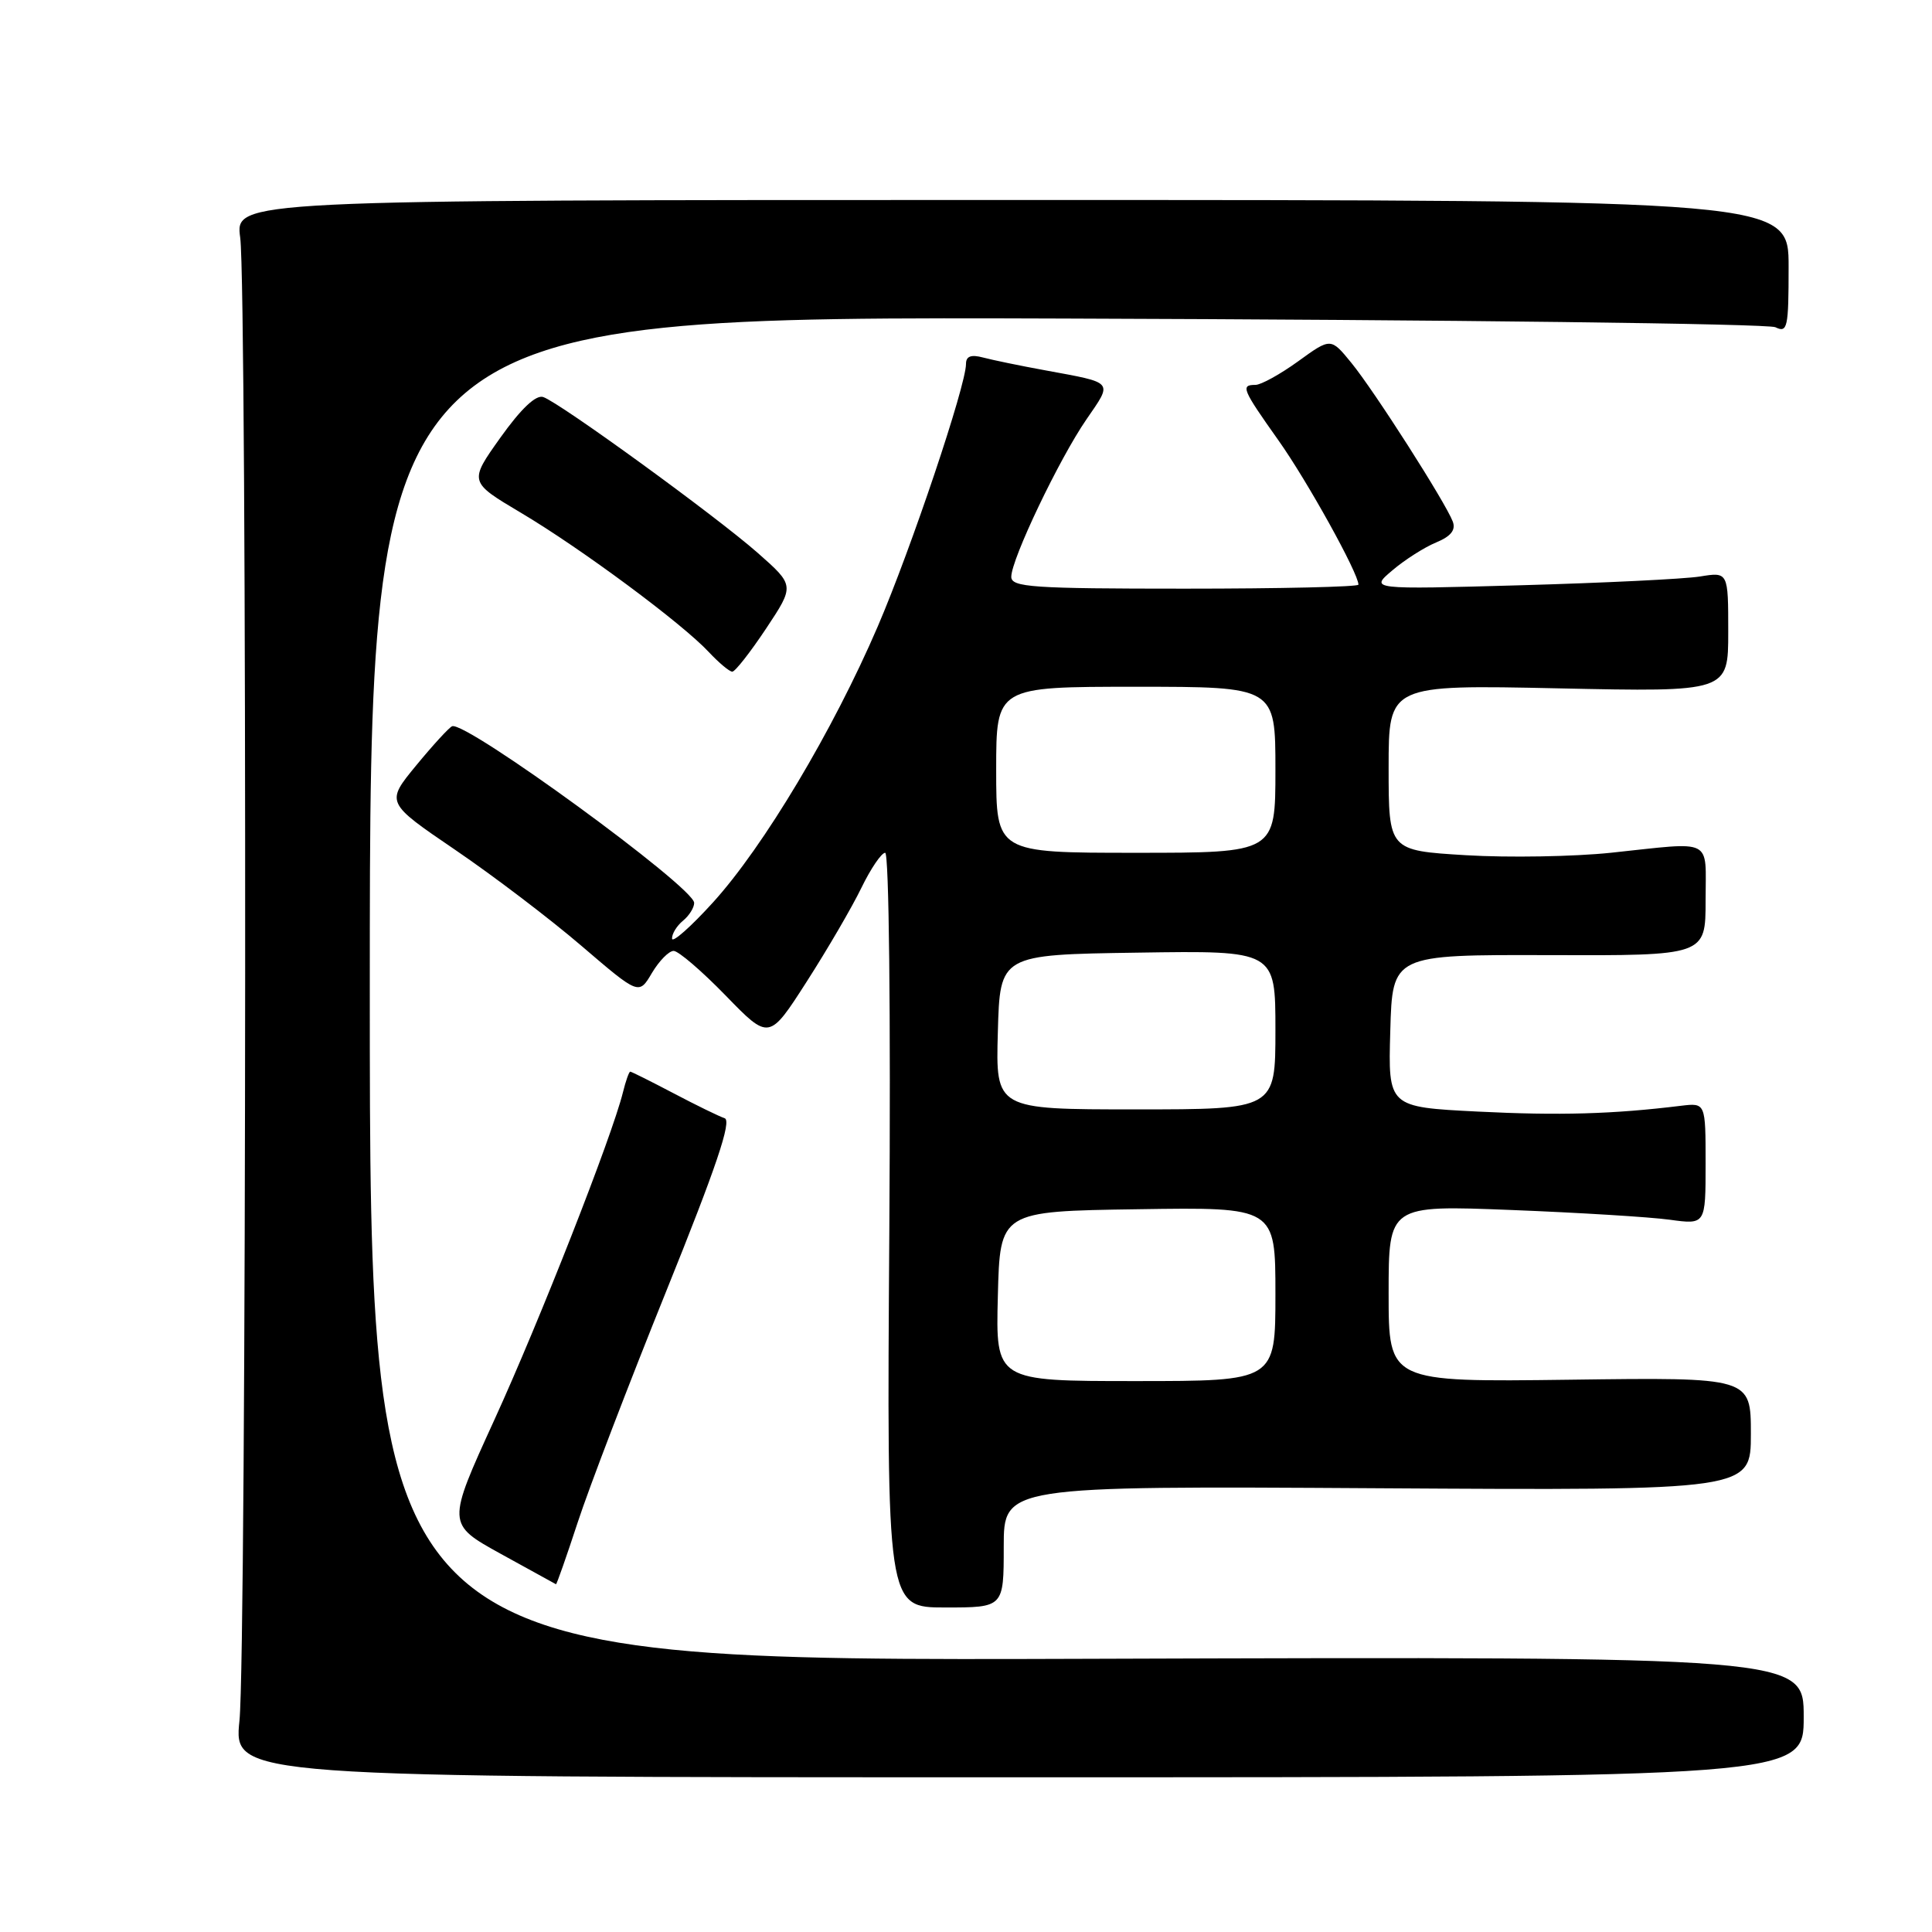 <?xml version="1.0" encoding="UTF-8" standalone="no"?>
<!DOCTYPE svg PUBLIC "-//W3C//DTD SVG 1.1//EN" "http://www.w3.org/Graphics/SVG/1.1/DTD/svg11.dtd" >
<svg xmlns="http://www.w3.org/2000/svg" xmlns:xlink="http://www.w3.org/1999/xlink" version="1.1" viewBox="0 0 256 256">
 <g >
 <path fill="currentColor"
d=" M 239.00 227.50 C 239.00 219.50 239.00 219.50 144.00 219.80 C 49.00 220.10 49.00 220.10 49.00 131.01 C 49.00 41.91 49.00 41.91 141.25 42.21 C 191.99 42.37 234.29 42.89 235.25 43.36 C 236.85 44.14 237.00 43.45 237.00 35.36 C 237.00 26.50 237.00 26.50 134.08 26.50 C 31.15 26.50 31.15 26.50 31.83 31.50 C 32.76 38.46 32.68 218.79 31.73 228.00 C 30.96 235.50 30.96 235.50 134.98 235.50 C 239.00 235.50 239.00 235.50 239.00 227.50 Z  M 133.00 204.95 C 133.00 196.90 133.00 196.90 182.50 197.20 C 232.00 197.50 232.00 197.50 232.00 190.00 C 232.00 182.50 232.00 182.50 208.00 182.82 C 184.00 183.13 184.00 183.13 184.00 171.41 C 184.00 159.69 184.00 159.69 200.25 160.33 C 209.19 160.68 218.64 161.26 221.25 161.62 C 226.00 162.27 226.00 162.27 226.00 154.20 C 226.00 146.13 226.00 146.13 222.75 146.52 C 213.72 147.63 206.63 147.83 195.82 147.29 C 183.93 146.69 183.93 146.69 184.22 136.60 C 184.50 126.50 184.50 126.50 205.25 126.56 C 226.00 126.63 226.00 126.63 226.00 119.31 C 226.00 110.92 227.22 111.54 213.50 112.99 C 208.55 113.51 199.89 113.66 194.25 113.32 C 184.00 112.70 184.00 112.70 184.00 101.71 C 184.00 90.73 184.00 90.73 206.50 91.21 C 229.00 91.69 229.00 91.69 229.00 83.73 C 229.00 75.78 229.00 75.78 225.25 76.39 C 223.19 76.72 212.50 77.24 201.50 77.55 C 181.50 78.11 181.50 78.11 184.49 75.58 C 186.13 74.18 188.74 72.52 190.29 71.88 C 192.25 71.07 192.92 70.23 192.50 69.11 C 191.55 66.59 182.11 51.81 179.07 48.09 C 176.34 44.74 176.34 44.74 172.02 47.87 C 169.64 49.59 167.09 51.00 166.35 51.00 C 164.36 51.00 164.59 51.56 169.38 58.32 C 173.21 63.71 180.00 75.97 180.00 77.47 C 180.00 77.76 169.65 78.00 157.00 78.00 C 136.79 78.00 134.00 77.81 134.00 76.43 C 134.00 74.11 140.34 60.82 143.96 55.57 C 147.46 50.47 147.72 50.77 138.50 49.07 C 135.20 48.47 131.49 47.70 130.25 47.37 C 128.67 46.95 128.00 47.20 128.00 48.22 C 128.00 51.09 120.73 72.71 116.31 83.00 C 110.39 96.78 101.19 112.18 94.48 119.57 C 91.52 122.83 89.07 124.99 89.05 124.37 C 89.02 123.75 89.67 122.68 90.50 122.00 C 91.33 121.32 91.99 120.25 91.98 119.63 C 91.93 117.54 61.76 95.53 59.91 96.23 C 59.52 96.38 57.38 98.71 55.15 101.42 C 51.10 106.34 51.10 106.34 60.30 112.60 C 65.36 116.04 72.91 121.78 77.08 125.36 C 84.66 131.85 84.66 131.85 86.38 128.93 C 87.34 127.32 88.63 126.00 89.26 126.00 C 89.89 126.00 92.99 128.66 96.16 131.92 C 101.91 137.84 101.91 137.84 106.90 130.06 C 109.64 125.79 112.90 120.20 114.14 117.64 C 115.38 115.09 116.80 113.00 117.29 113.00 C 117.80 113.00 118.03 134.27 117.84 163.00 C 117.50 213.00 117.50 213.00 125.25 213.00 C 133.00 213.00 133.00 213.00 133.00 204.95 Z  M 76.54 201.75 C 78.02 197.21 83.31 183.40 88.29 171.06 C 94.91 154.66 96.99 148.50 96.02 148.17 C 95.29 147.93 92.24 146.44 89.24 144.86 C 86.25 143.29 83.67 142.00 83.51 142.00 C 83.35 142.00 82.91 143.24 82.54 144.75 C 81.08 150.63 71.50 175.03 65.50 188.15 C 59.20 201.94 59.20 201.94 66.35 205.89 C 70.28 208.06 73.58 209.88 73.67 209.92 C 73.76 209.96 75.05 206.29 76.54 201.75 Z  M 101.51 83.29 C 105.30 77.58 105.30 77.58 100.40 73.26 C 94.82 68.35 74.20 53.37 71.98 52.61 C 71.02 52.28 69.04 54.15 66.31 57.98 C 62.13 63.85 62.13 63.85 69.05 67.96 C 77.03 72.70 90.38 82.60 93.92 86.40 C 95.26 87.83 96.66 89.00 97.03 89.00 C 97.41 89.00 99.42 86.43 101.51 83.29 Z  M 132.22 171.75 C 132.50 160.50 132.50 160.50 150.75 160.23 C 169.00 159.95 169.00 159.95 169.00 171.48 C 169.00 183.00 169.00 183.00 150.47 183.00 C 131.93 183.00 131.93 183.00 132.22 171.75 Z  M 132.22 136.75 C 132.50 126.50 132.50 126.50 150.75 126.23 C 169.00 125.95 169.00 125.95 169.00 136.48 C 169.00 147.00 169.00 147.00 150.47 147.00 C 131.93 147.00 131.93 147.00 132.22 136.75 Z  M 132.00 102.00 C 132.00 91.00 132.00 91.00 150.50 91.00 C 169.00 91.00 169.00 91.00 169.00 102.00 C 169.00 113.00 169.00 113.00 150.50 113.00 C 132.00 113.00 132.00 113.00 132.00 102.00 Z "/>
</g>
</svg>